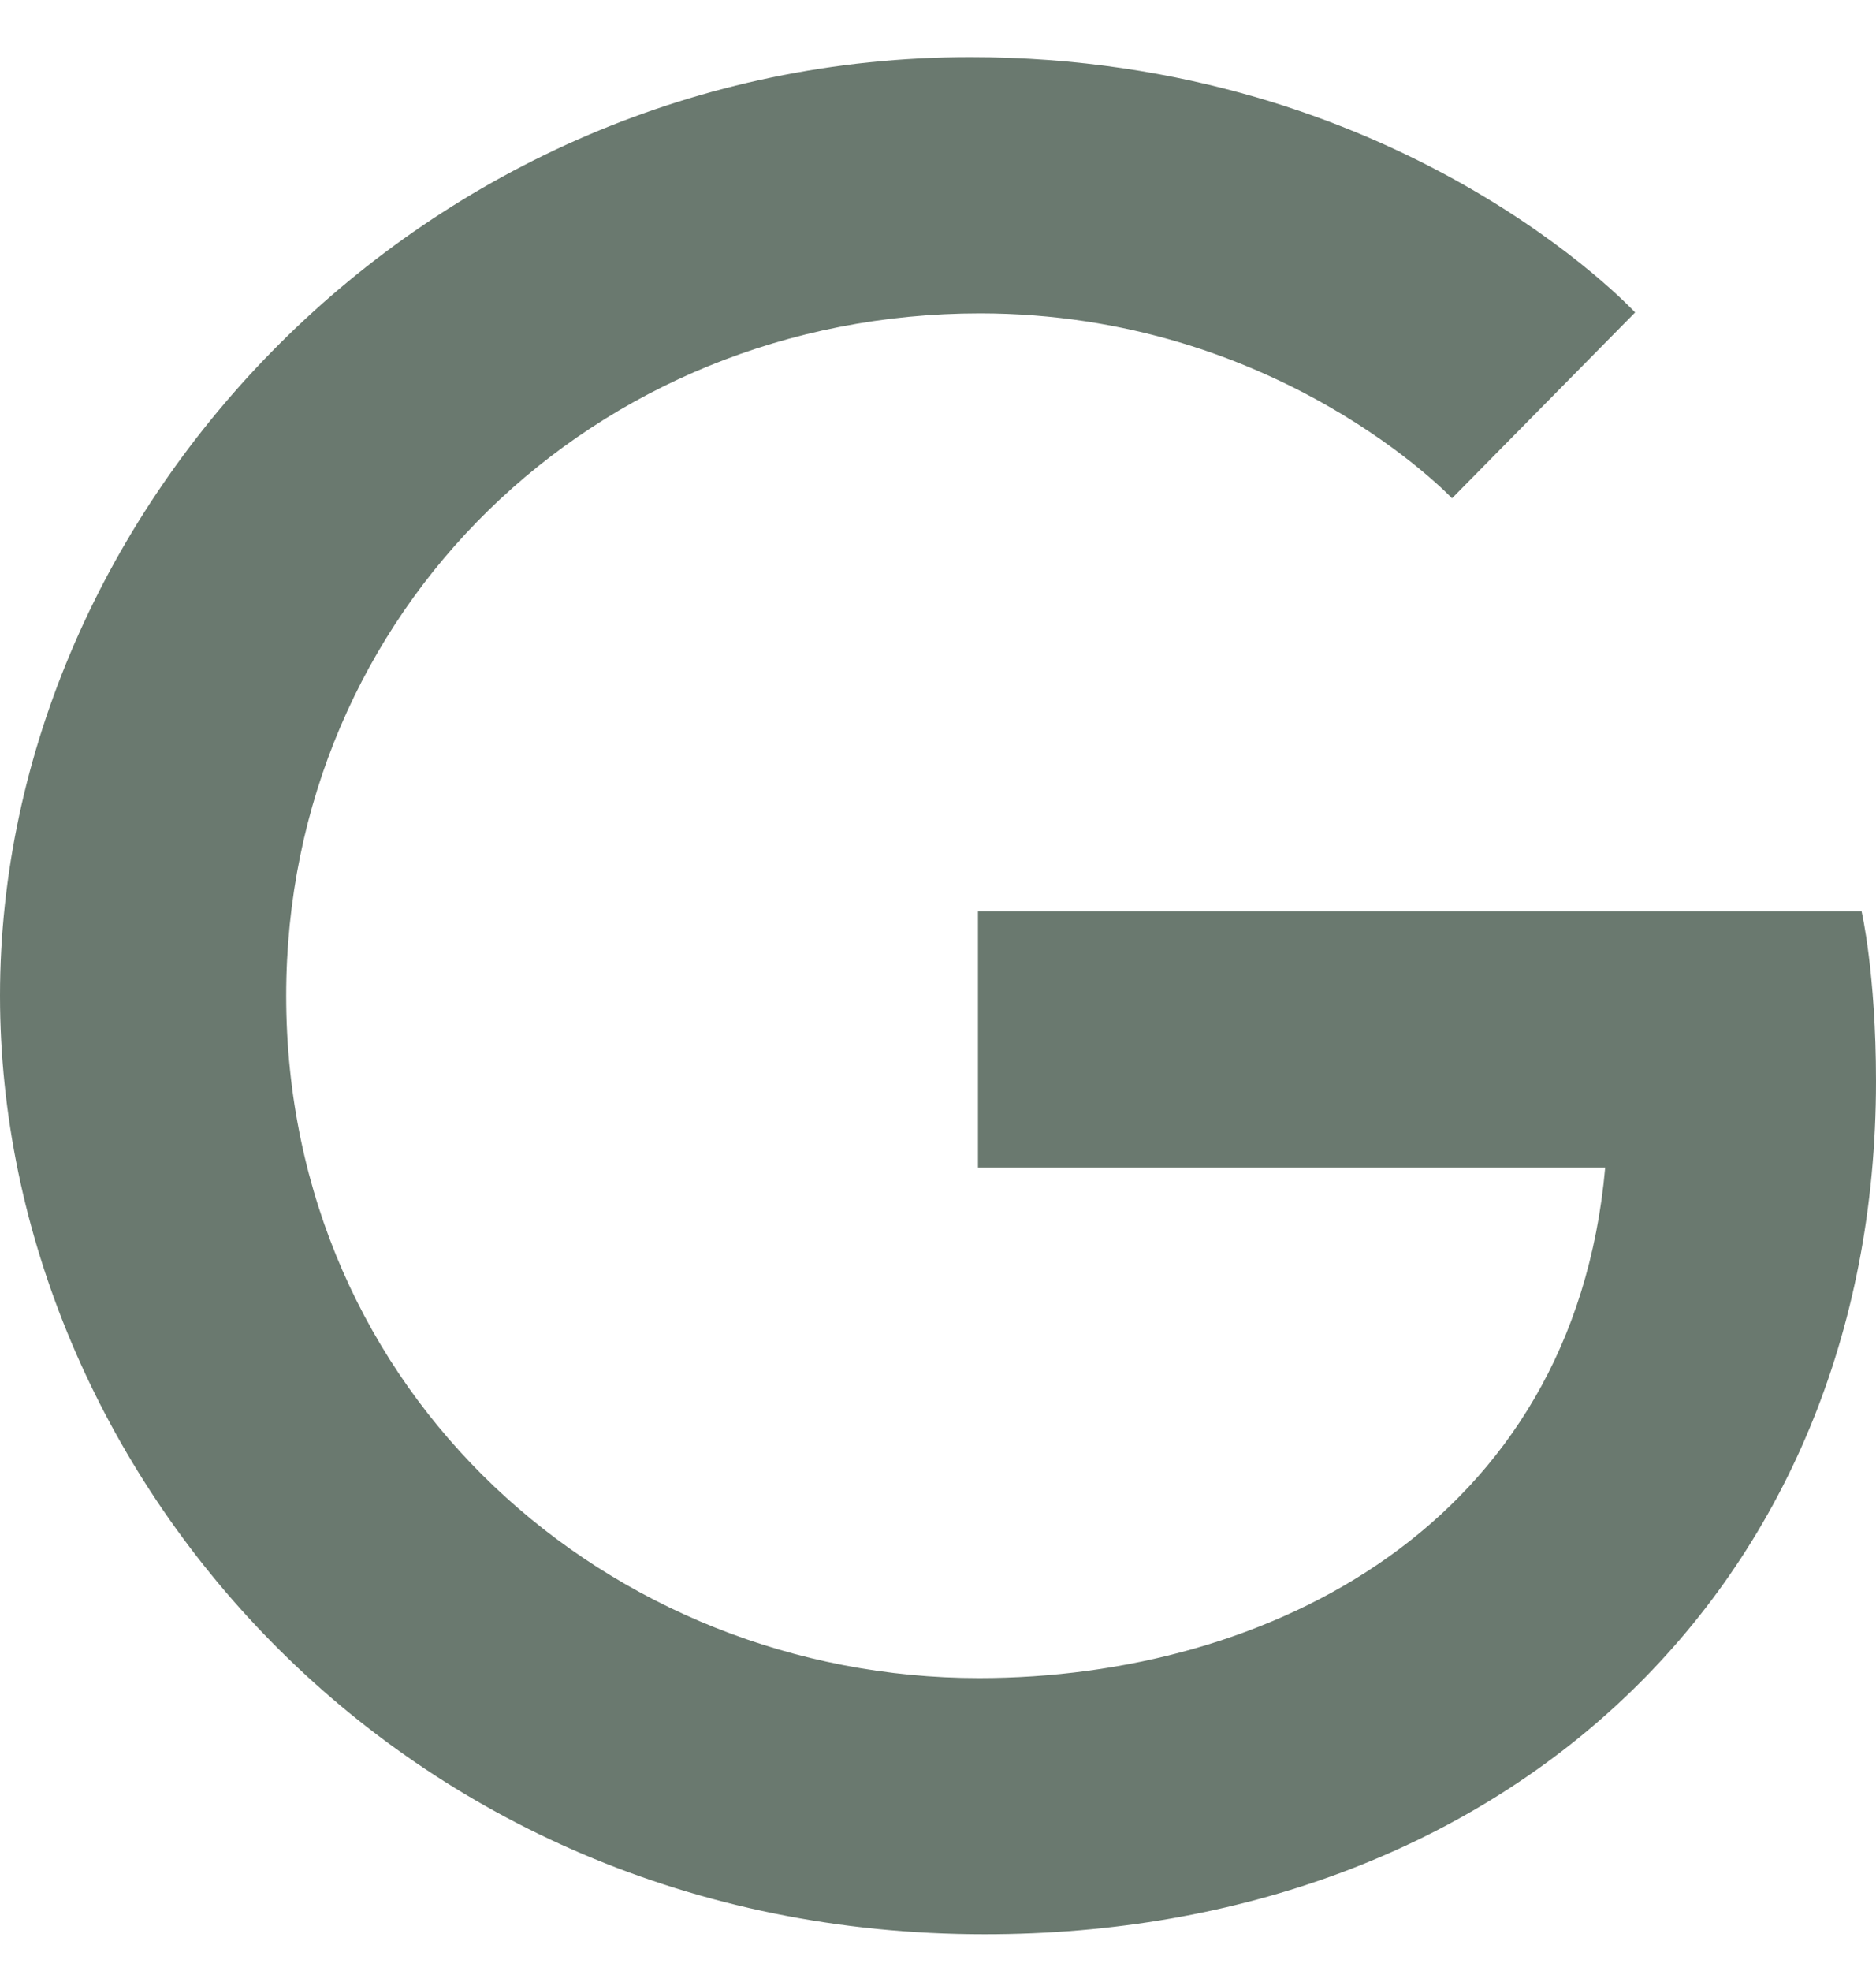 <svg width="20" height="21" viewBox="0 0 20 21" fill="none" xmlns="http://www.w3.org/2000/svg">
<path d="M19.846 9.709H10.426V12.439H17.113C16.774 16.249 13.518 17.879 10.437 17.879C6.502 17.879 3.051 14.859 3.051 10.609C3.051 6.509 6.338 3.339 10.447 3.339C13.621 3.339 15.48 5.309 15.48 5.309L17.432 3.329C17.432 3.329 14.925 0.609 10.344 0.609C4.51 0.609 0 5.409 0 10.609C0 15.659 4.242 20.609 10.498 20.609C15.994 20.609 20 16.939 20 11.519C20 10.369 19.846 9.709 19.846 9.709Z" fill="#6A796F"/>
</svg>
